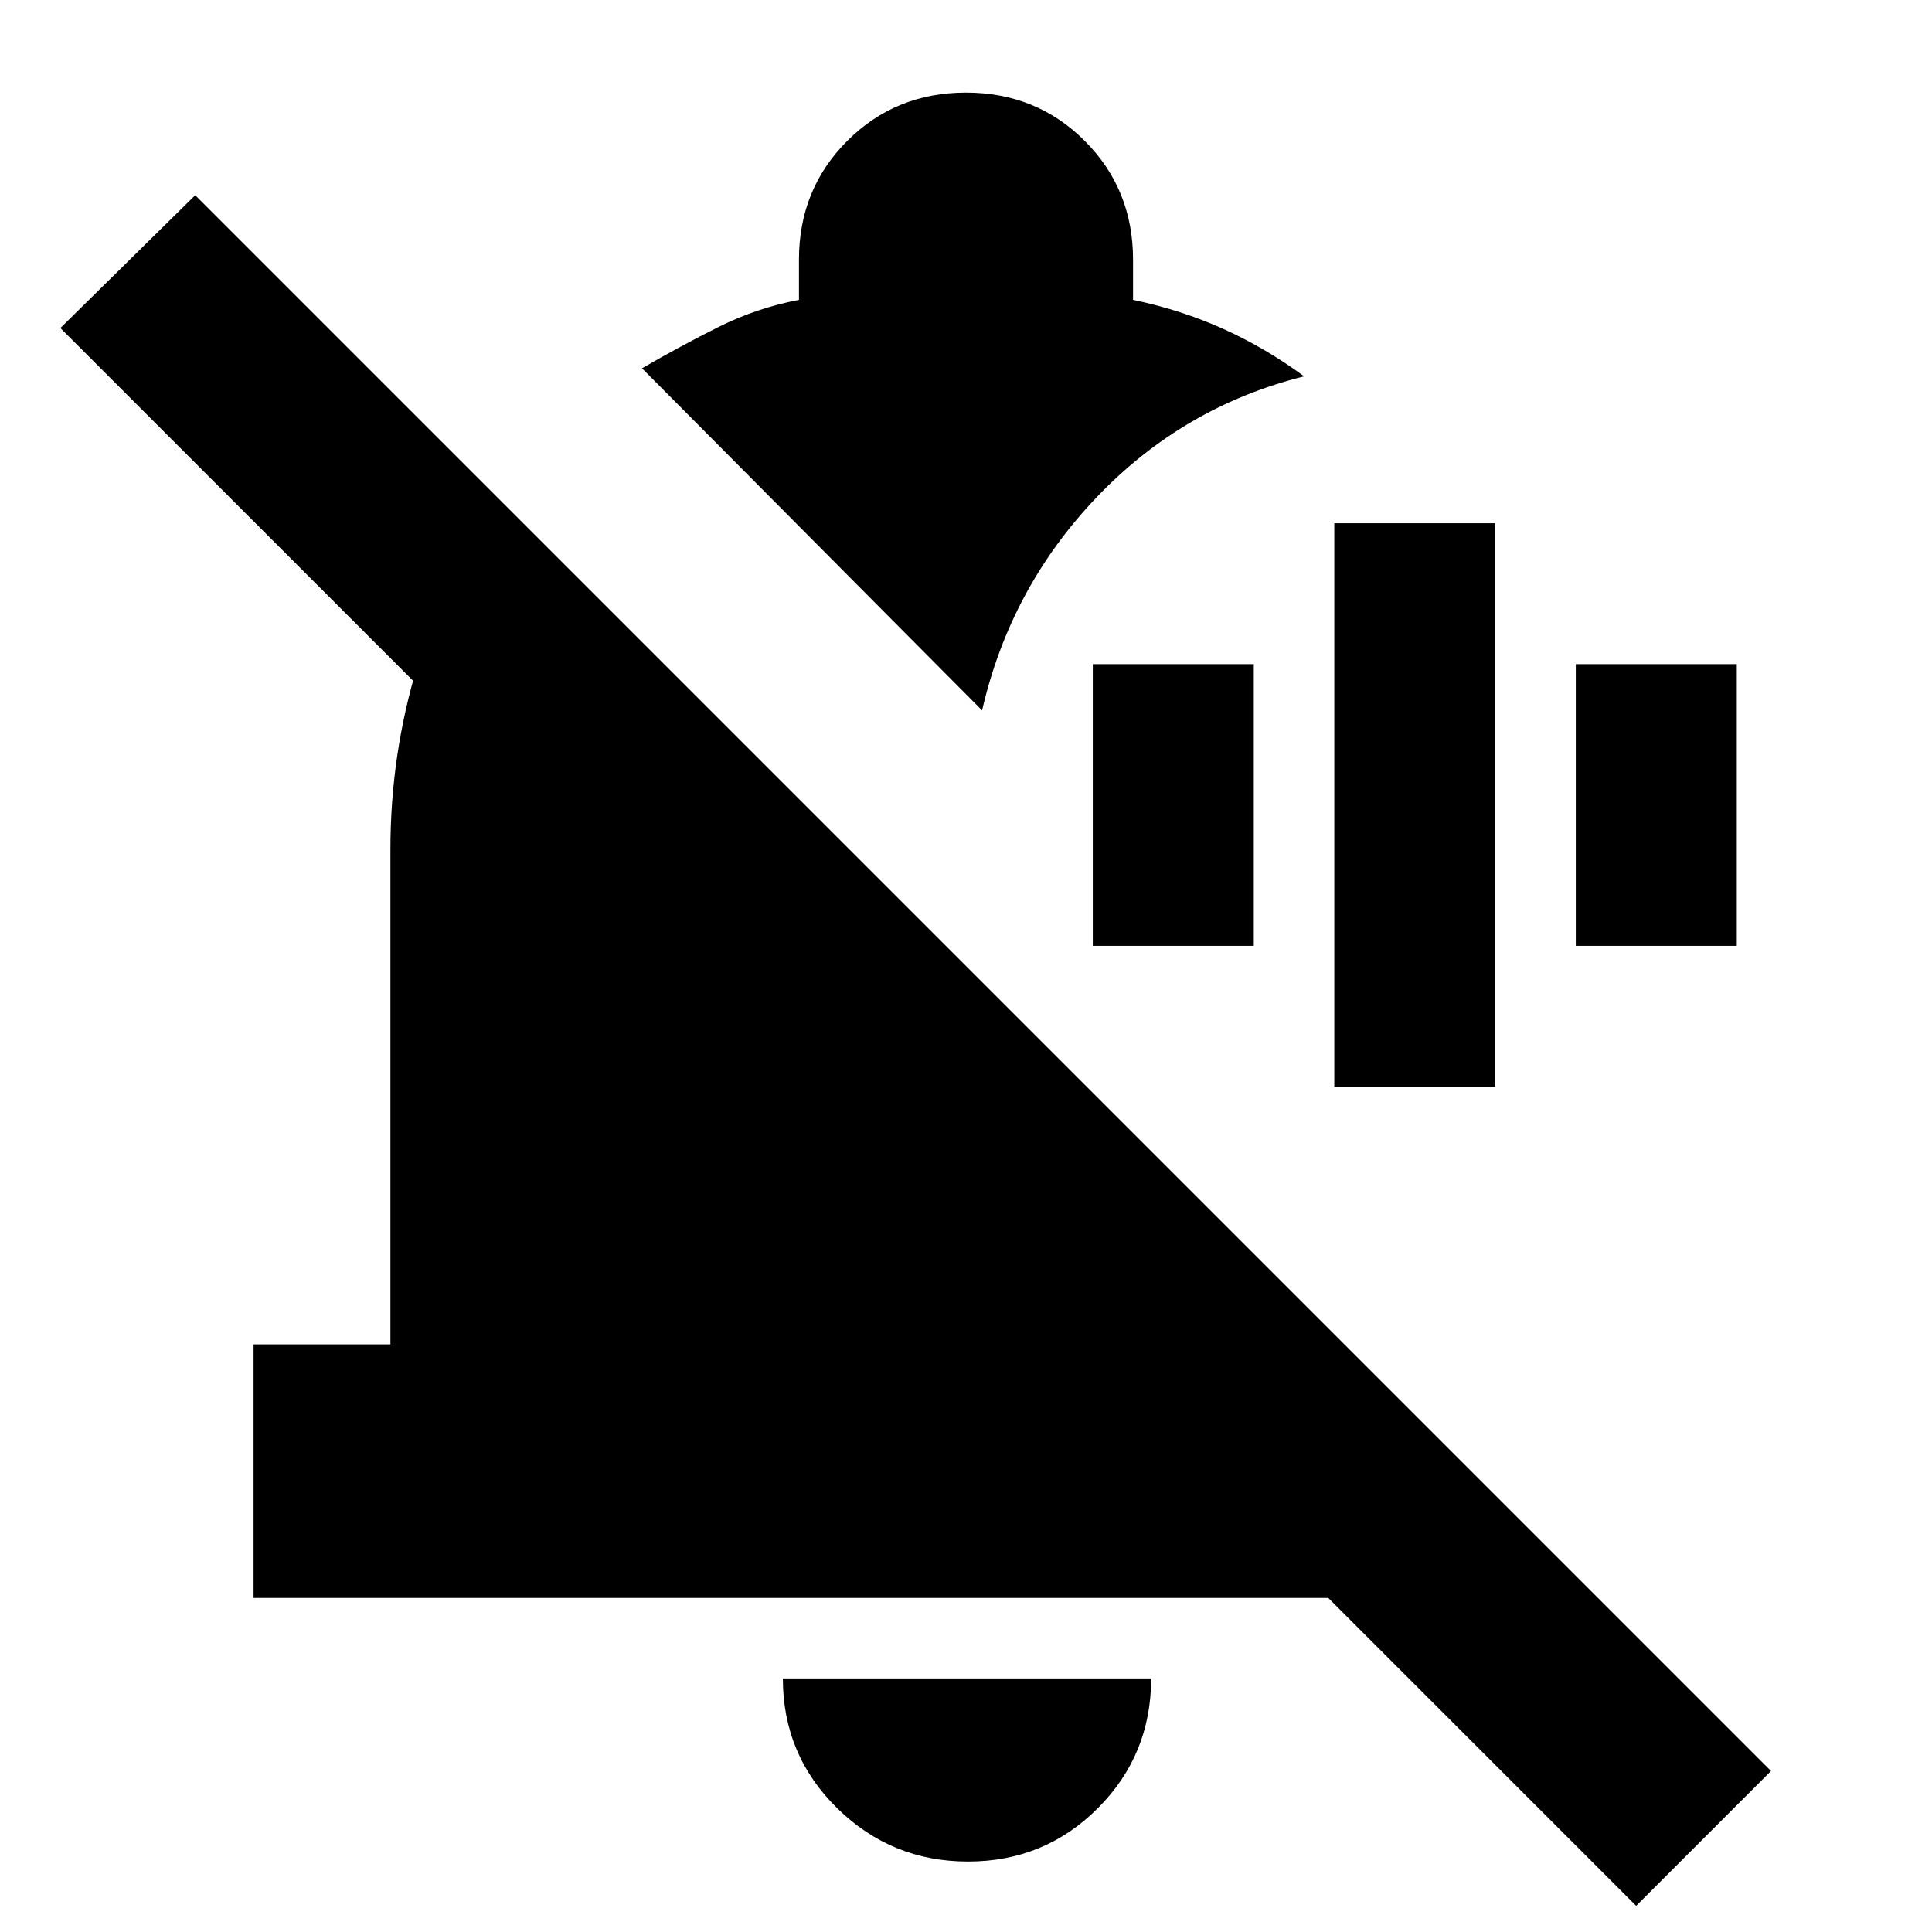 <svg xmlns="http://www.w3.org/2000/svg" height="24" viewBox="0 -960 960 960" width="24"><path d="M663-420v-280h80v280h-80Zm-120-70v-140h80v140h-80Zm240 0v-140h80v140h-80ZM126-166v-126h68v-246q0-47 13.5-91.5T248-712l174 174H289L30-797l67-66L880-80l-67 67-153-153H126ZM481-35q-38 0-65-26.5T389-126h183q0 38-26.5 64.5T481-35Zm7-572L319-777q19-11 38-20.5t40-13.5v-20q0-35 24-59t59-24q35 0 59 24t24 59v20q24 5 45 14.5t40 23.5q-60 15-103 60t-57 106Z"/></svg>